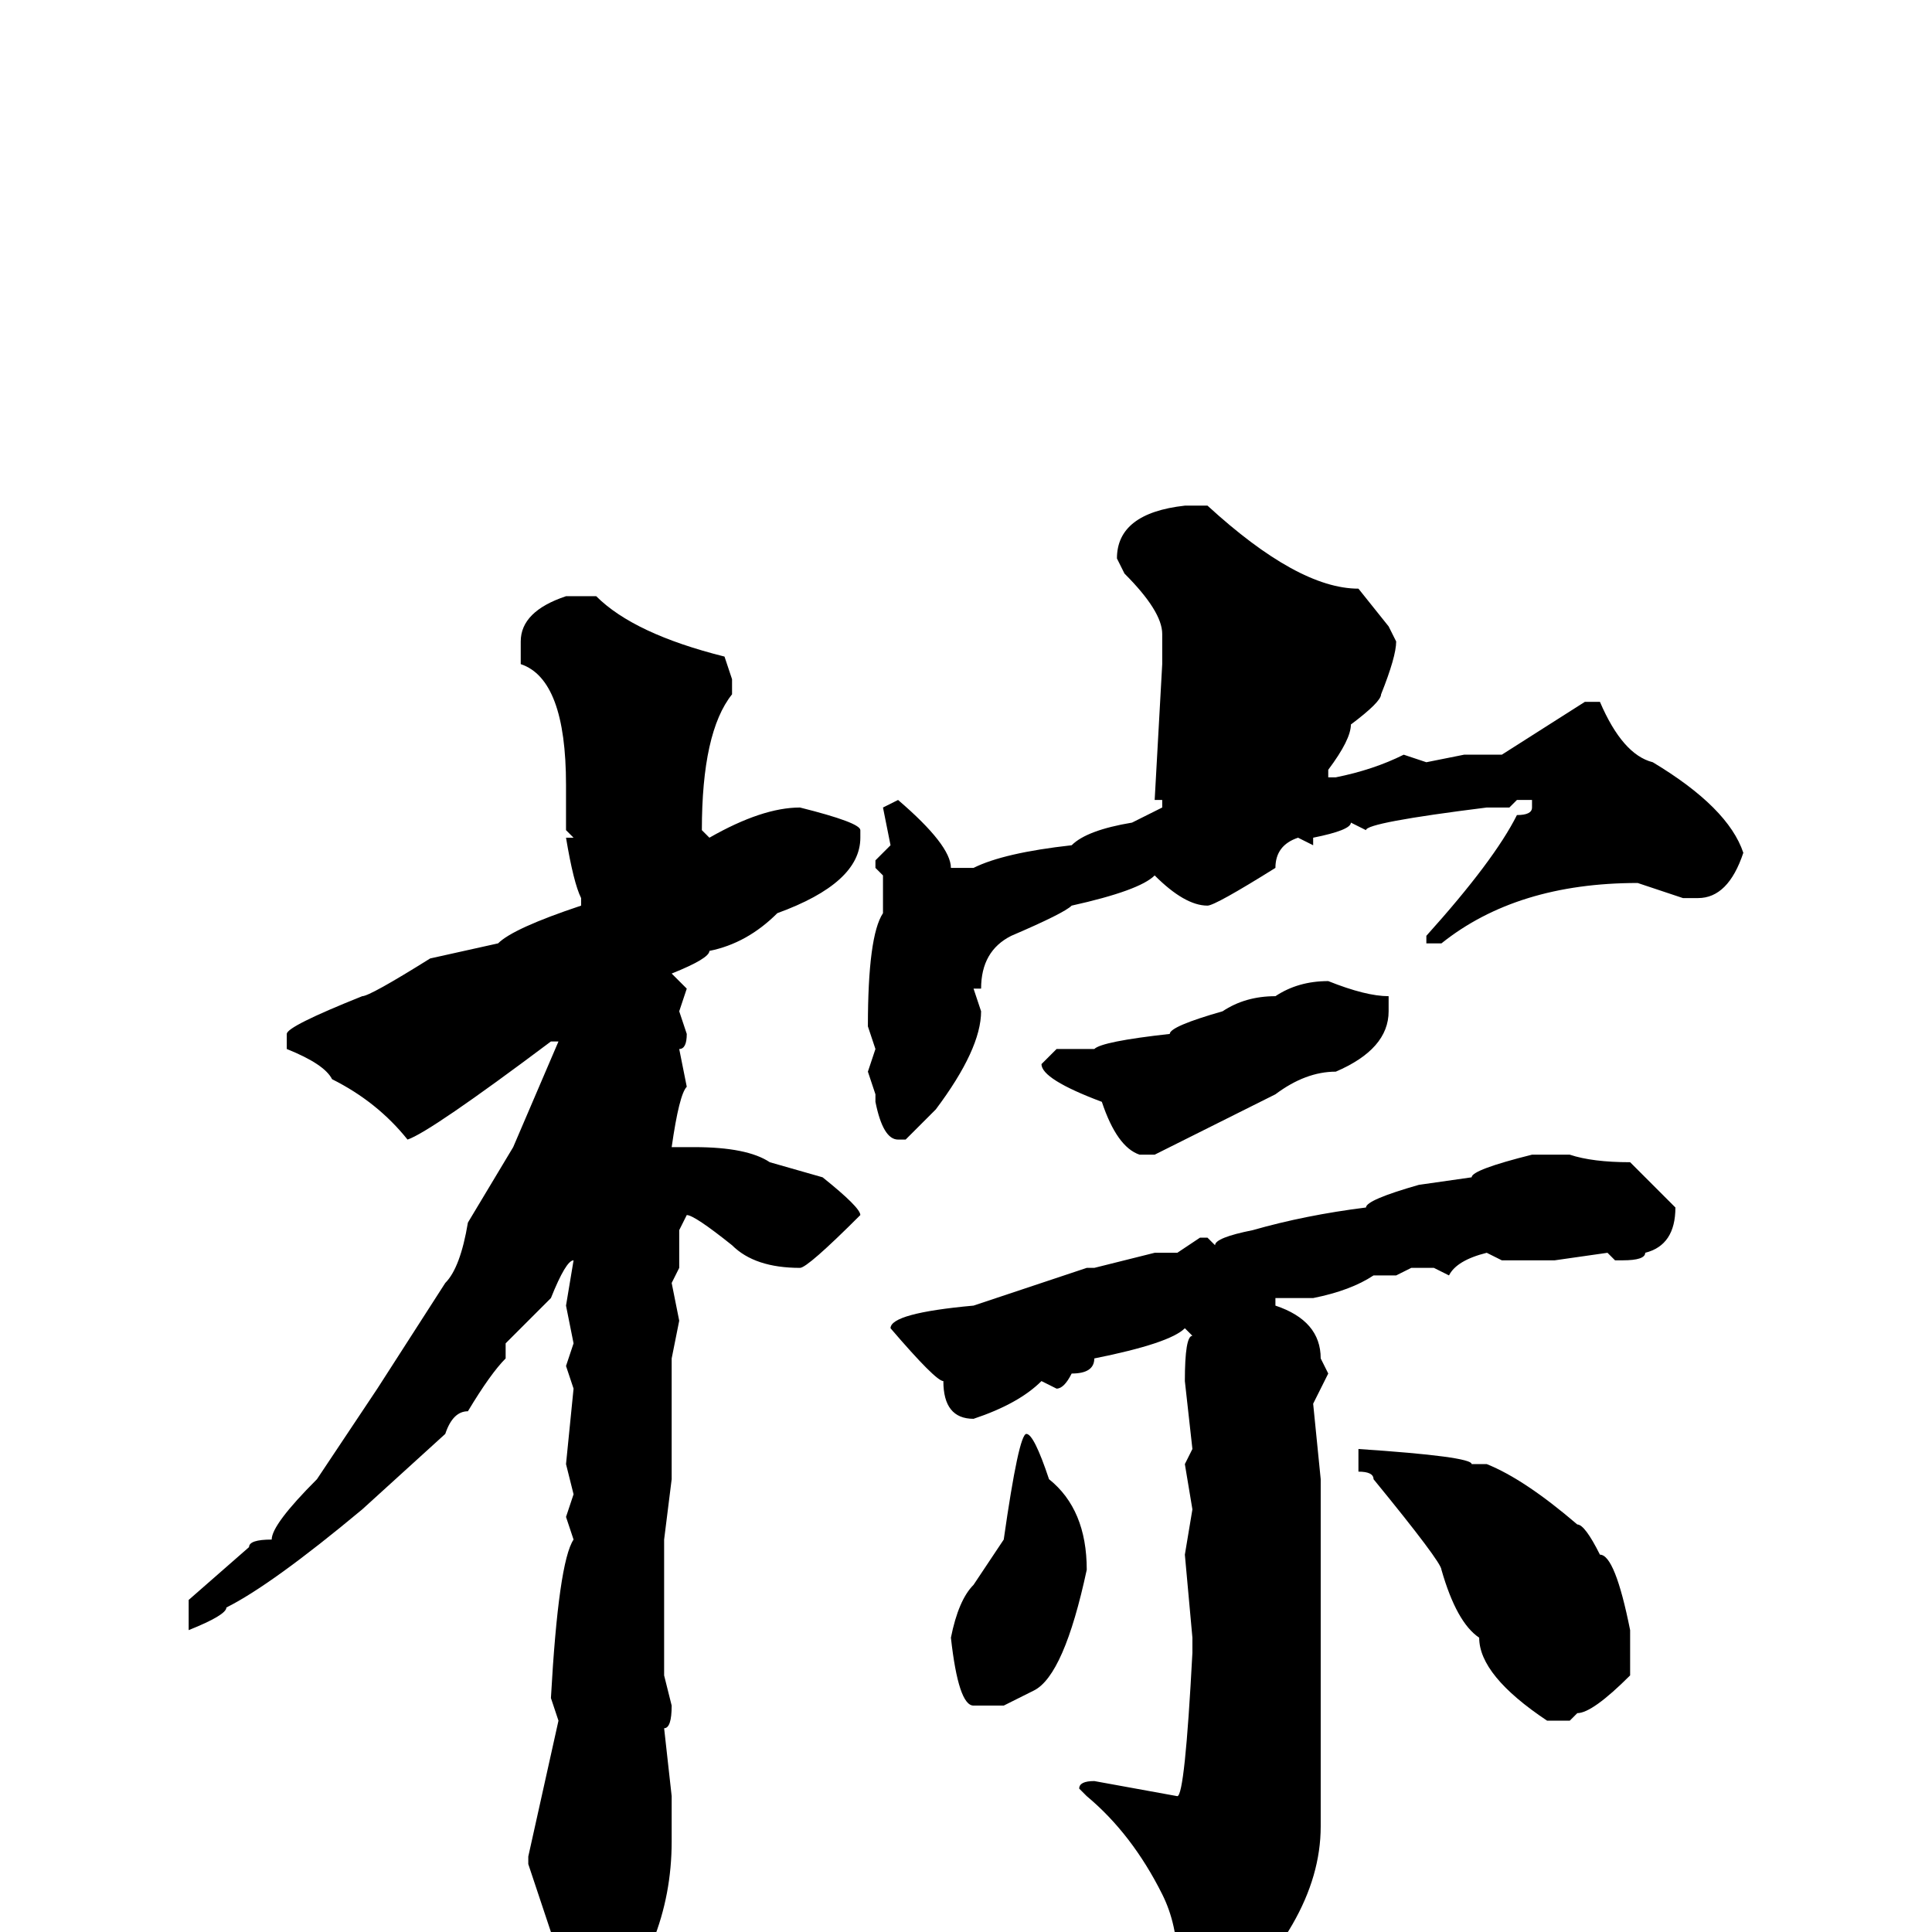 <svg xmlns="http://www.w3.org/2000/svg" viewBox="0 -256 256 256">
	<path fill="#000000" d="M160 -189Q172 -178 180 -178L184 -173L185 -171Q185 -169 183 -164Q183 -163 179 -160Q179 -158 176 -154V-153H177Q182 -154 186 -156L189 -155L194 -156H196H199L210 -163H212Q215 -156 219 -155Q229 -149 231 -143Q229 -137 225 -137H223L217 -139Q201 -139 191 -131H190H189V-132Q198 -142 201 -148Q203 -148 203 -149V-150H201L200 -149H197Q181 -147 181 -146L179 -147Q179 -146 174 -145V-144L172 -145Q169 -144 169 -141Q161 -136 160 -136Q157 -136 153 -140Q151 -138 142 -136Q141 -135 134 -132Q130 -130 130 -125H129L130 -122Q130 -117 124 -109L120 -105H119Q117 -105 116 -110V-111L115 -114L116 -117L115 -120Q115 -132 117 -135V-140L116 -141V-142L118 -144L117 -149L119 -150Q126 -144 126 -141H129Q133 -143 142 -144Q144 -146 150 -147L154 -149V-150H153L154 -168V-170V-172Q154 -175 149 -180L148 -182Q148 -188 157 -189ZM79 -177Q84 -172 96 -169L97 -166V-164Q93 -159 93 -146L94 -145Q101 -149 106 -149Q114 -147 114 -146V-145Q114 -139 103 -135Q99 -131 94 -130Q94 -129 89 -127L91 -125L90 -122L91 -119Q91 -117 90 -117L91 -112Q90 -111 89 -104H90H91H92Q99 -104 102 -102L109 -100Q114 -96 114 -95Q107 -88 106 -88Q100 -88 97 -91Q92 -95 91 -95L90 -93V-88L89 -86L90 -81L89 -76V-60L88 -52V-51V-49Q88 -44 88 -34L89 -30Q89 -27 88 -27L89 -18V-14V-12Q89 2 79 13Q73 12 73 5L74 3L70 -9V-10L74 -28L73 -31Q74 -49 76 -52L75 -55L76 -58L75 -62L76 -72L75 -75L76 -78L75 -83L76 -89Q75 -89 73 -84L67 -78V-76Q65 -74 62 -69Q60 -69 59 -66L48 -56Q36 -46 30 -43Q30 -42 25 -40V-44L33 -51Q33 -52 36 -52Q36 -54 42 -60L50 -72L59 -86Q61 -88 62 -94L68 -104L74 -118H73Q57 -106 54 -105Q50 -110 44 -113Q43 -115 38 -117V-119Q38 -120 48 -124Q49 -124 57 -129L66 -131Q68 -133 77 -136V-137Q76 -139 75 -145H76L75 -146V-152Q75 -166 69 -168V-171Q69 -175 75 -177ZM176 -126Q181 -124 184 -124V-122Q184 -117 177 -114Q173 -114 169 -111L157 -105L155 -104L153 -103H151Q148 -104 146 -110Q138 -113 138 -115L140 -117H145Q146 -118 155 -119Q155 -120 162 -122Q165 -124 169 -124Q172 -126 176 -126ZM203 -103H208Q211 -102 216 -102L222 -96Q222 -91 218 -90Q218 -89 215 -89H214L213 -90L206 -89H201H199L197 -90Q193 -89 192 -87L190 -88H187L185 -87H183H182Q179 -85 174 -84H170H169V-83Q175 -81 175 -76L176 -74L174 -70L175 -60V-57V-55V-53V-50V-48V-46V-44V-41V-38V-35V-33V-31V-23V-14Q175 -1 160 12H157L156 10V4Q156 -1 154 -5Q150 -13 144 -18L143 -19Q143 -20 145 -20L156 -18Q157 -18 158 -37V-38V-39L157 -50L158 -56L157 -62L158 -64L157 -73Q157 -79 158 -79L157 -80Q155 -78 145 -76Q145 -74 142 -74Q141 -72 140 -72L138 -73Q135 -70 129 -68Q125 -68 125 -73Q124 -73 118 -80Q118 -82 129 -83L144 -88H145L153 -90H154H156L159 -92H160L161 -91Q161 -92 166 -93Q173 -95 181 -96Q181 -97 188 -99L195 -100Q195 -101 203 -103ZM136 -66Q137 -66 139 -60Q144 -56 144 -48Q141 -34 137 -32L133 -30H129Q127 -30 126 -39Q127 -44 129 -46L133 -52Q135 -66 136 -66ZM180 -64Q195 -63 195 -62H197Q202 -60 209 -54Q210 -54 212 -50Q214 -50 216 -40V-34Q211 -29 209 -29L208 -28H205Q196 -34 196 -39Q193 -41 191 -48Q191 -49 182 -60Q182 -61 180 -61V-62V-63V-64Z"/>
</svg>